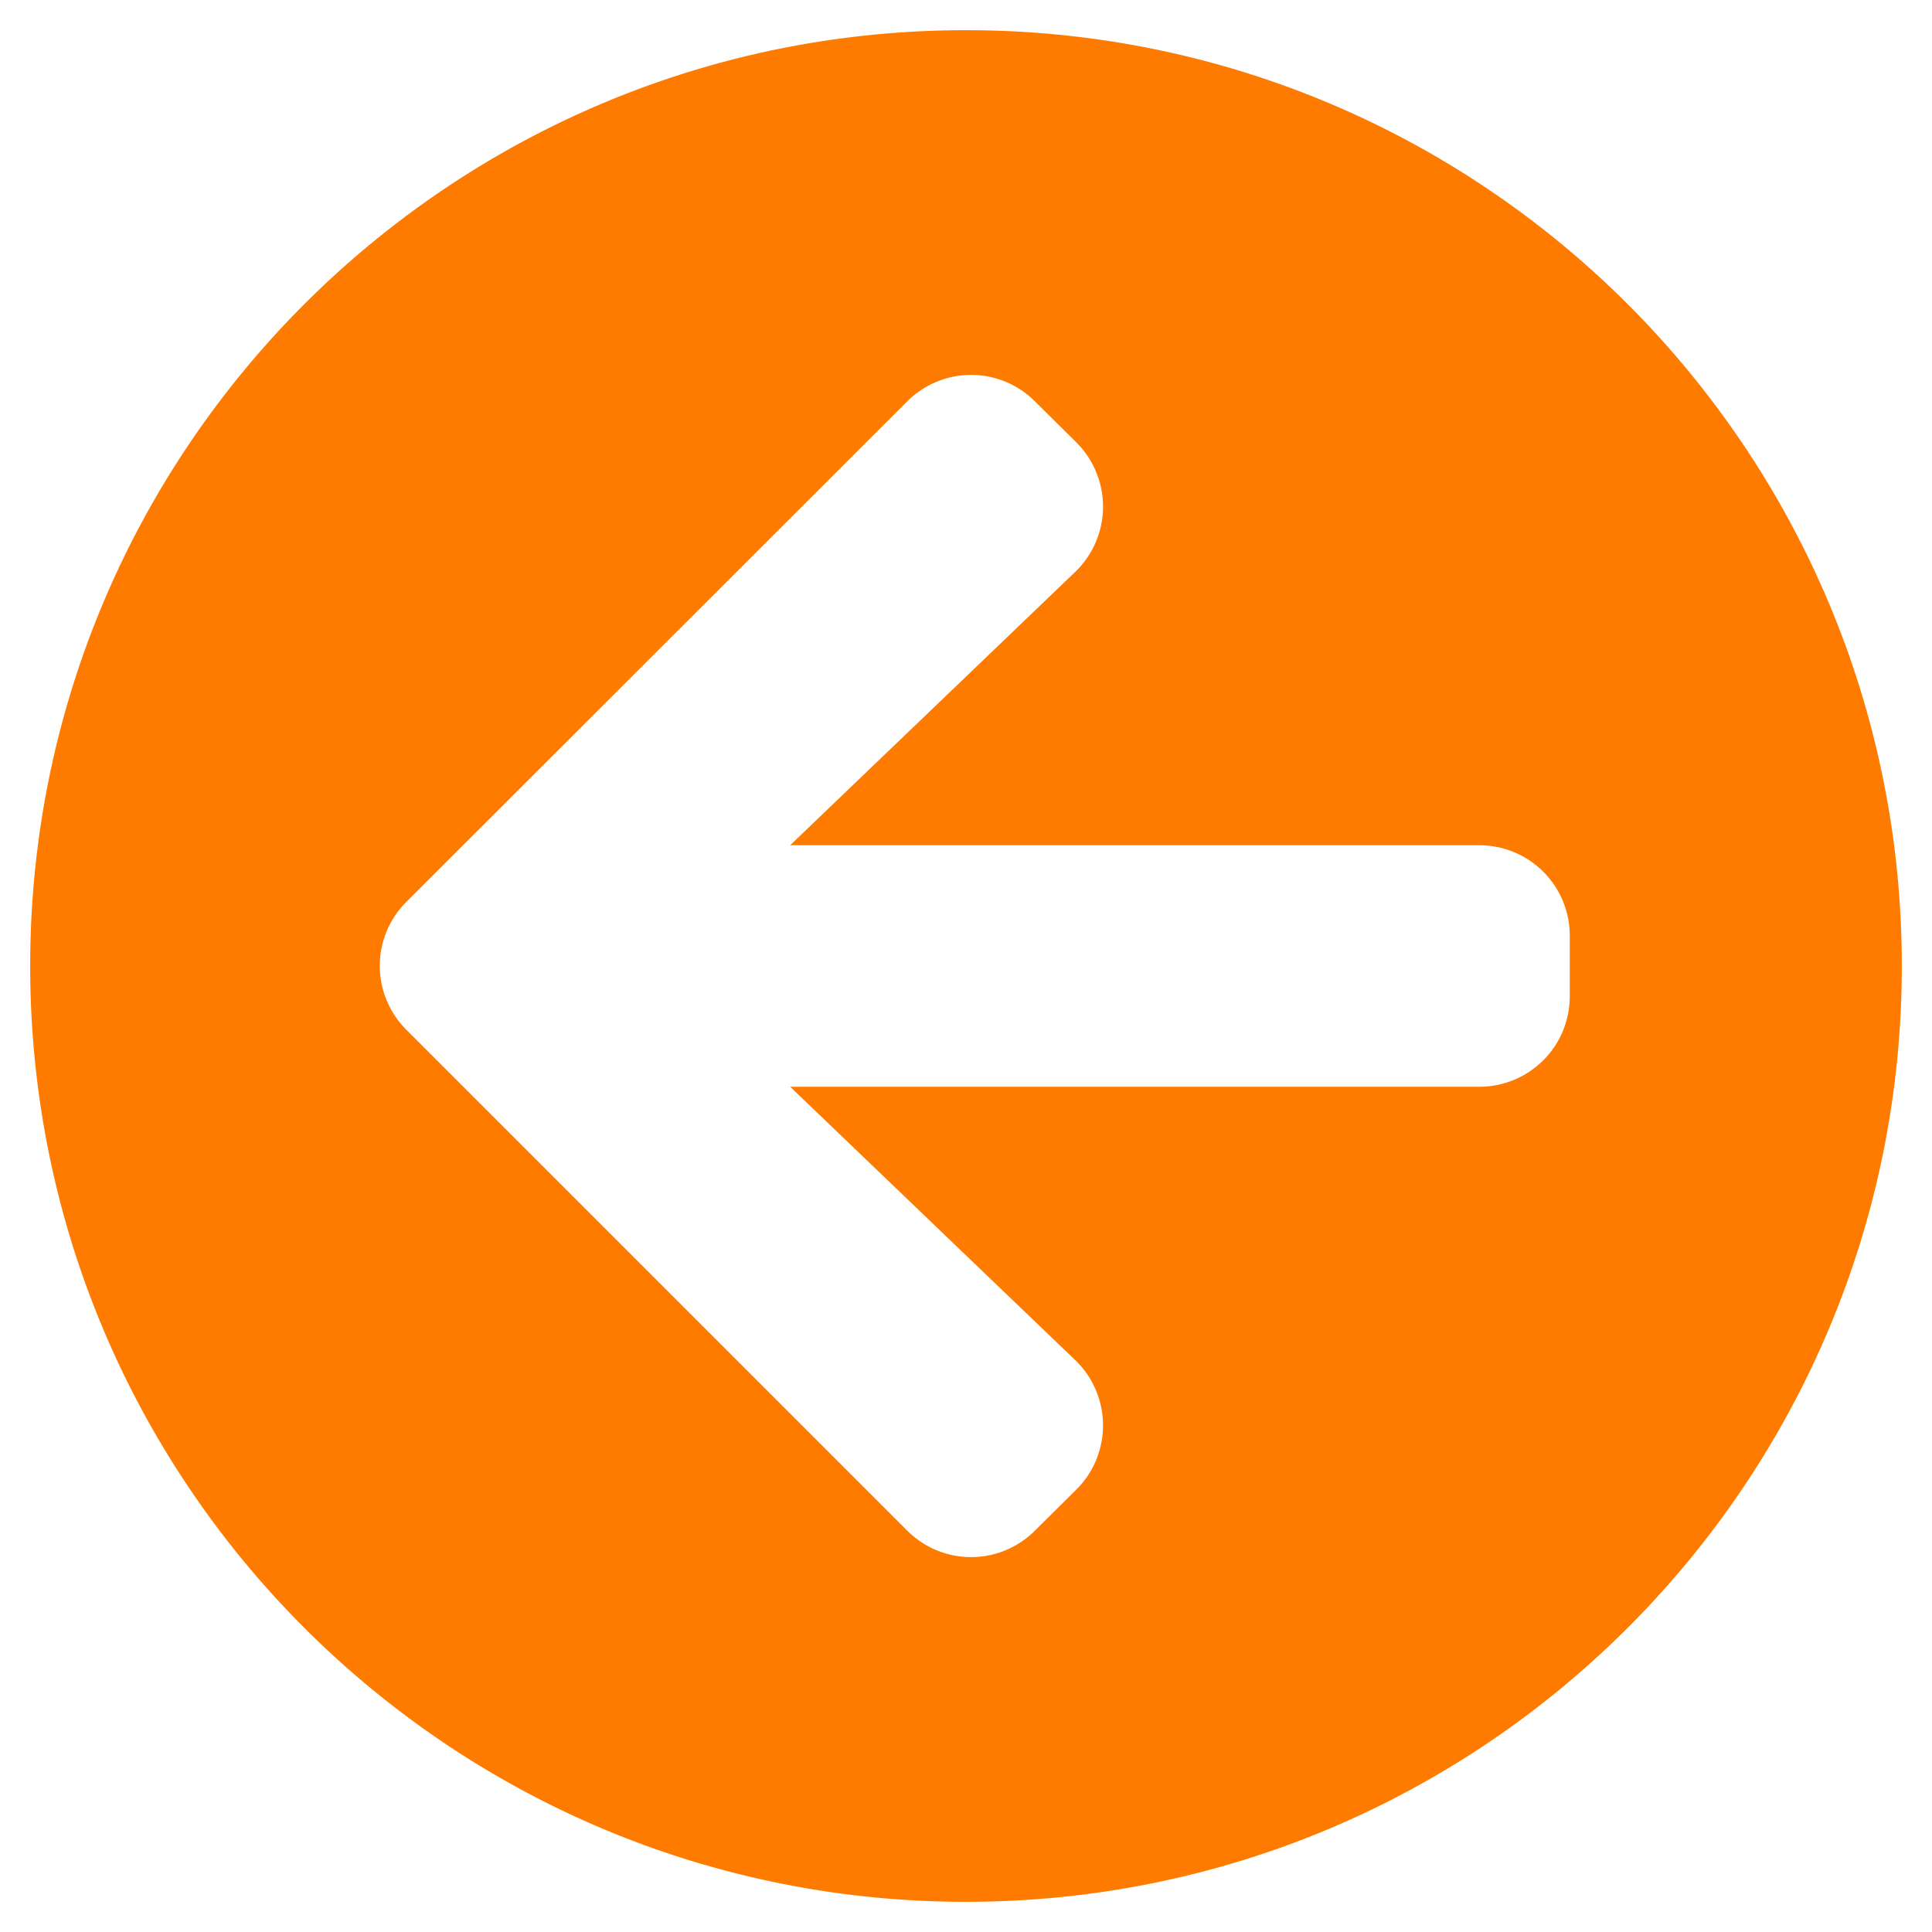 <svg id="Layer_1" data-name="Layer 1" xmlns="http://www.w3.org/2000/svg" viewBox="0 0 512 512"><defs><style>.cls-1{fill:#ff7b00;}</style></defs><path class="cls-1" d="M256,504C119,504,8,393,8,256S119,8,256,8,504,119,504,256,393,504,256,504Zm28.9-143.6L209.4,288H392a23.94,23.94,0,0,0,24-24V248a23.94,23.94,0,0,0-24-24H209.4l75.5-72.4a24,24,0,0,0,.4-34.3l-11-10.9a23.9,23.9,0,0,0-33.9,0L107.7,239a23.9,23.9,0,0,0,0,33.9L240.4,405.6a23.9,23.9,0,0,0,33.9,0l11-10.9A24,24,0,0,0,284.9,360.4Z"/></svg>
